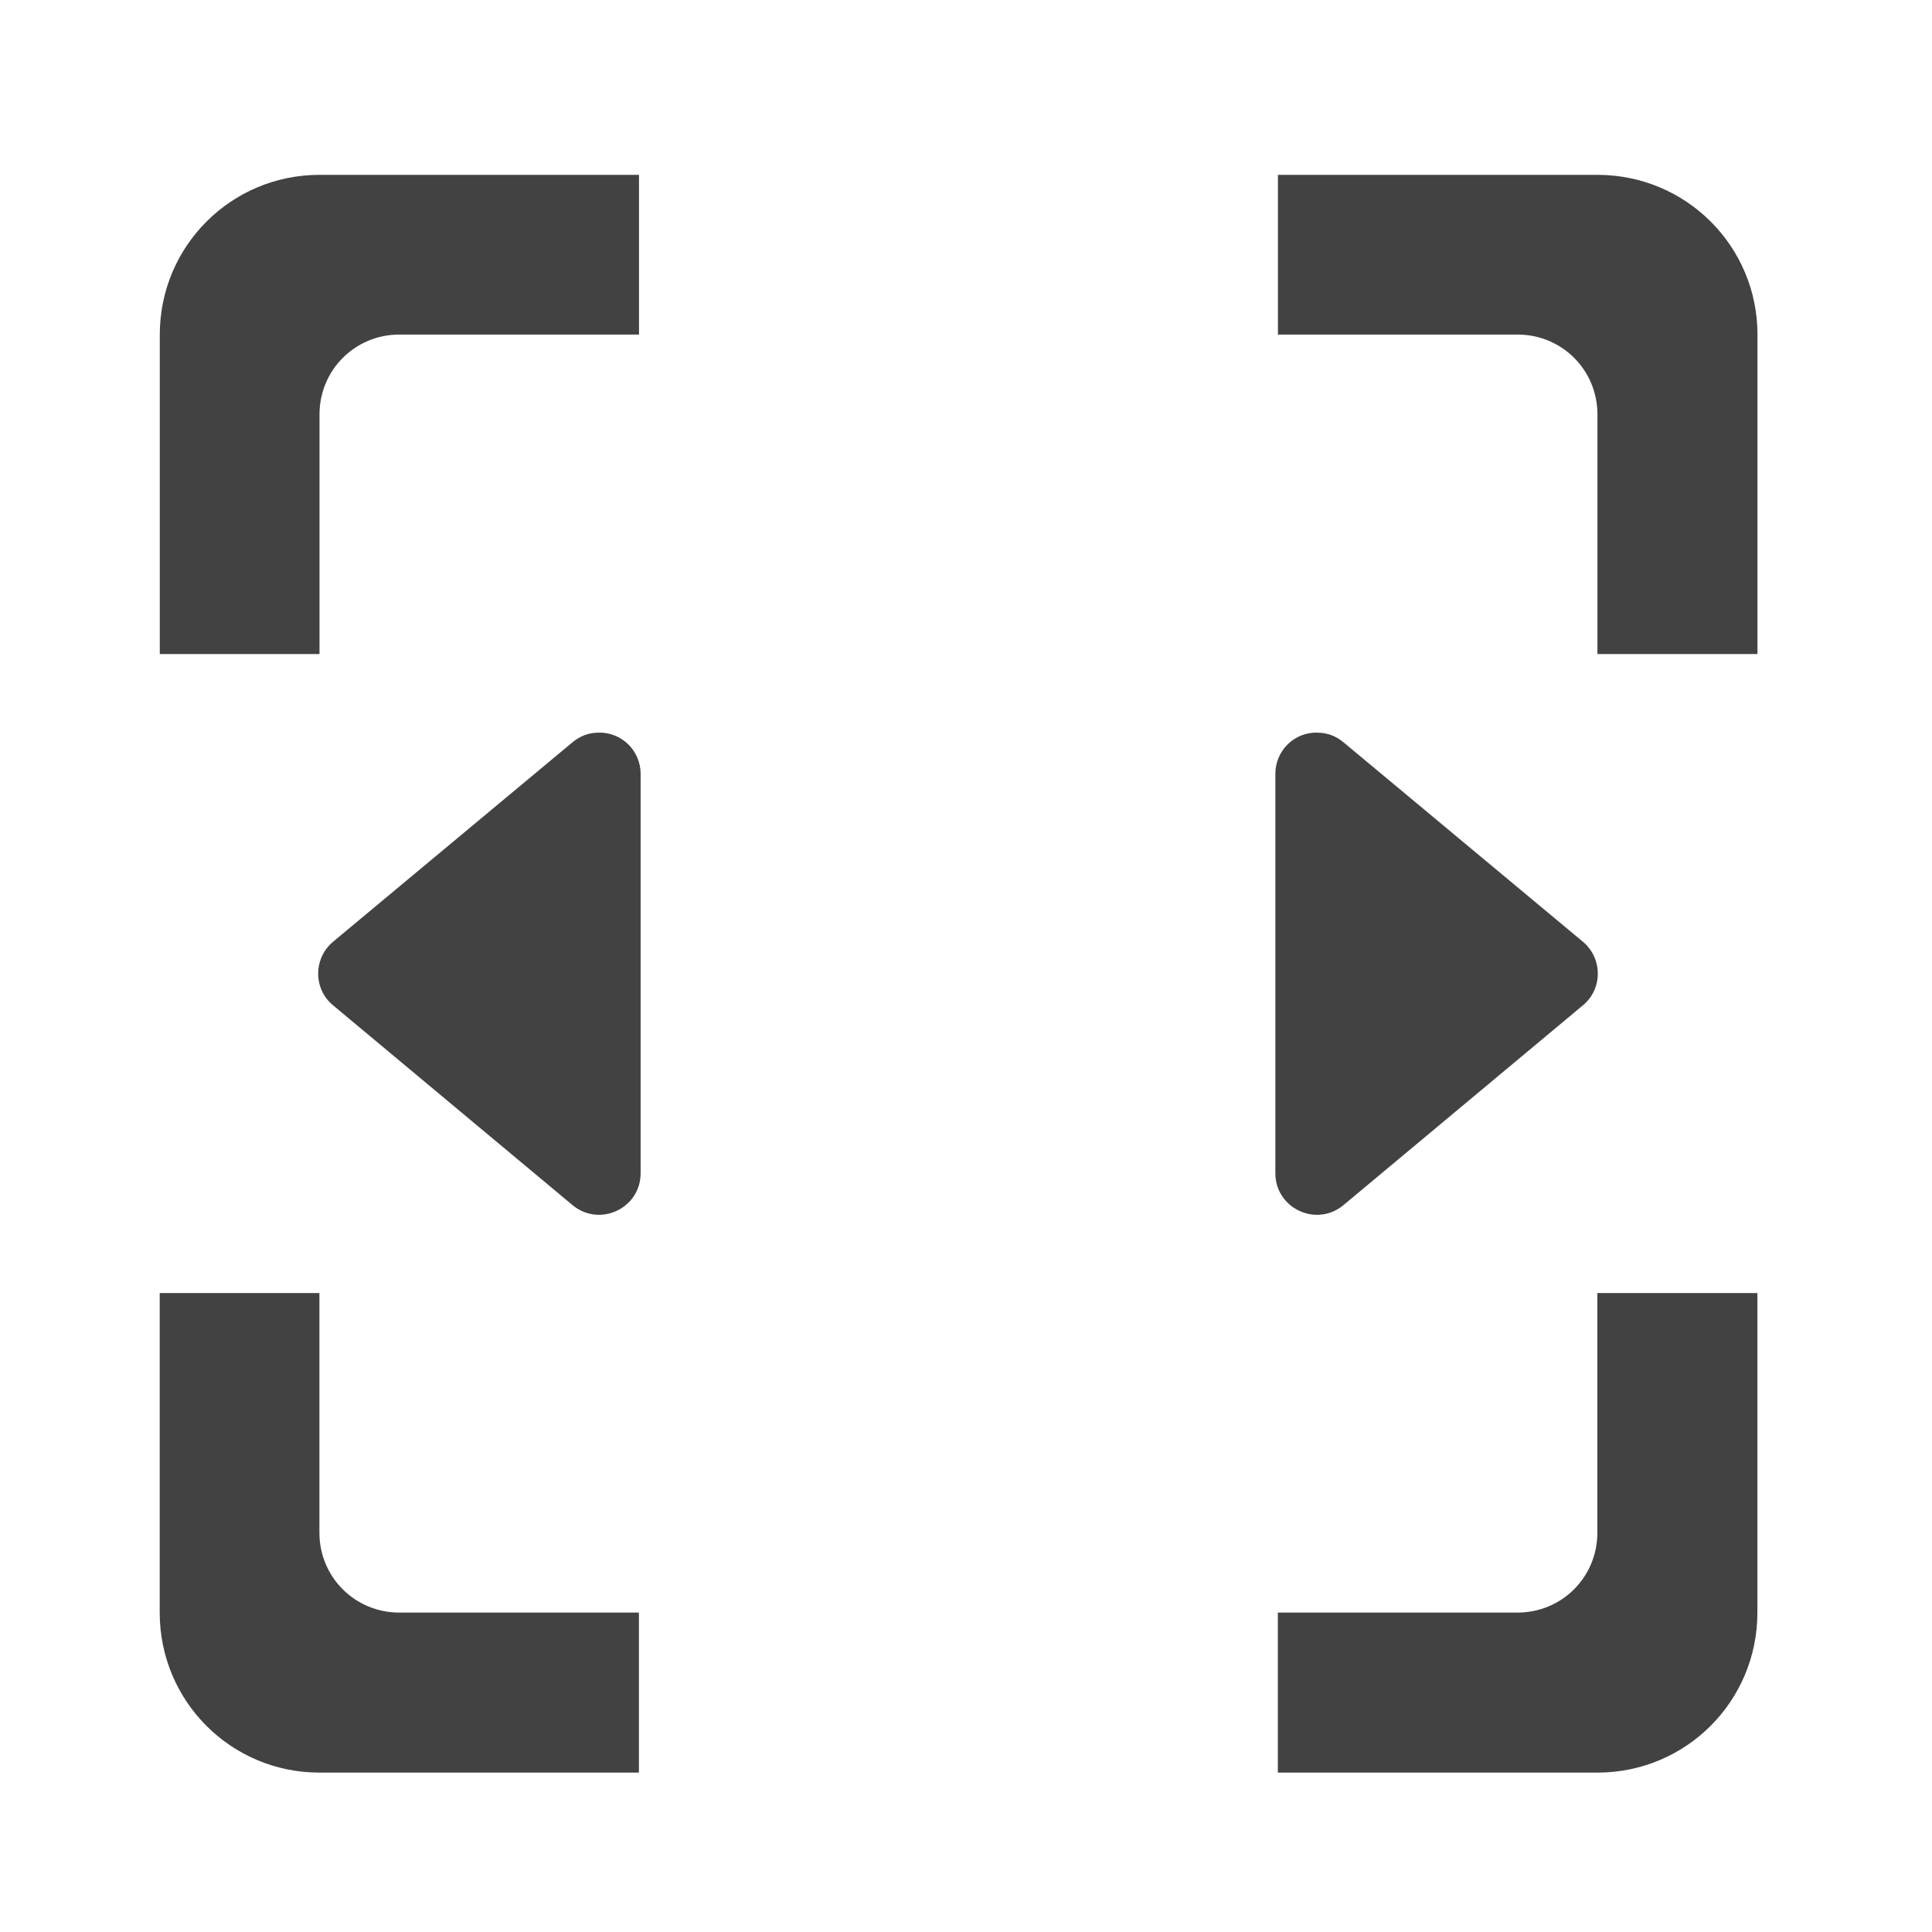 <svg height="24" viewBox="0 0 24 24" width="24" xmlns="http://www.w3.org/2000/svg"><g fill="#424242"><path d="m7.426 9.102c-.113 0-.223.043-.312.117l-2.977 2.48c-.246.207-.246.586 0 .789l2.977 2.484c.336.277.844.039.844-.398v-4.961c0-.289-.238-.523-.531-.512zm0 0"/><path d="m16.371 9.102c.117 0 .227.043.316.117l2.977 2.48c.246.207.246.586 0 .789l-2.977 2.484c-.336.277-.844.039-.844-.398v-4.961c0-.289.238-.523.527-.512zm0 0"/><path d="m3.969 2.172c-1.098 0-1.984.887-1.984 1.984v3.969h1.984v-2.977c0-.551.441-.992.992-.992h2.977v-1.984zm11.906 0v1.984h2.977c.551 0 .992.441.992.992v2.977h1.988v-3.969c0-1.098-.887-1.984-1.988-1.984zm-13.891 13.891v3.969c0 1.102.887 1.988 1.984 1.988h3.969v-1.988h-2.977c-.551 0-.992-.441-.992-.992v-2.977zm17.859 0v2.977c0 .551-.441.992-.992.992h-2.977v1.988h3.969c1.102 0 1.988-.887 1.988-1.988v-3.969zm0 0"/></g></svg>
